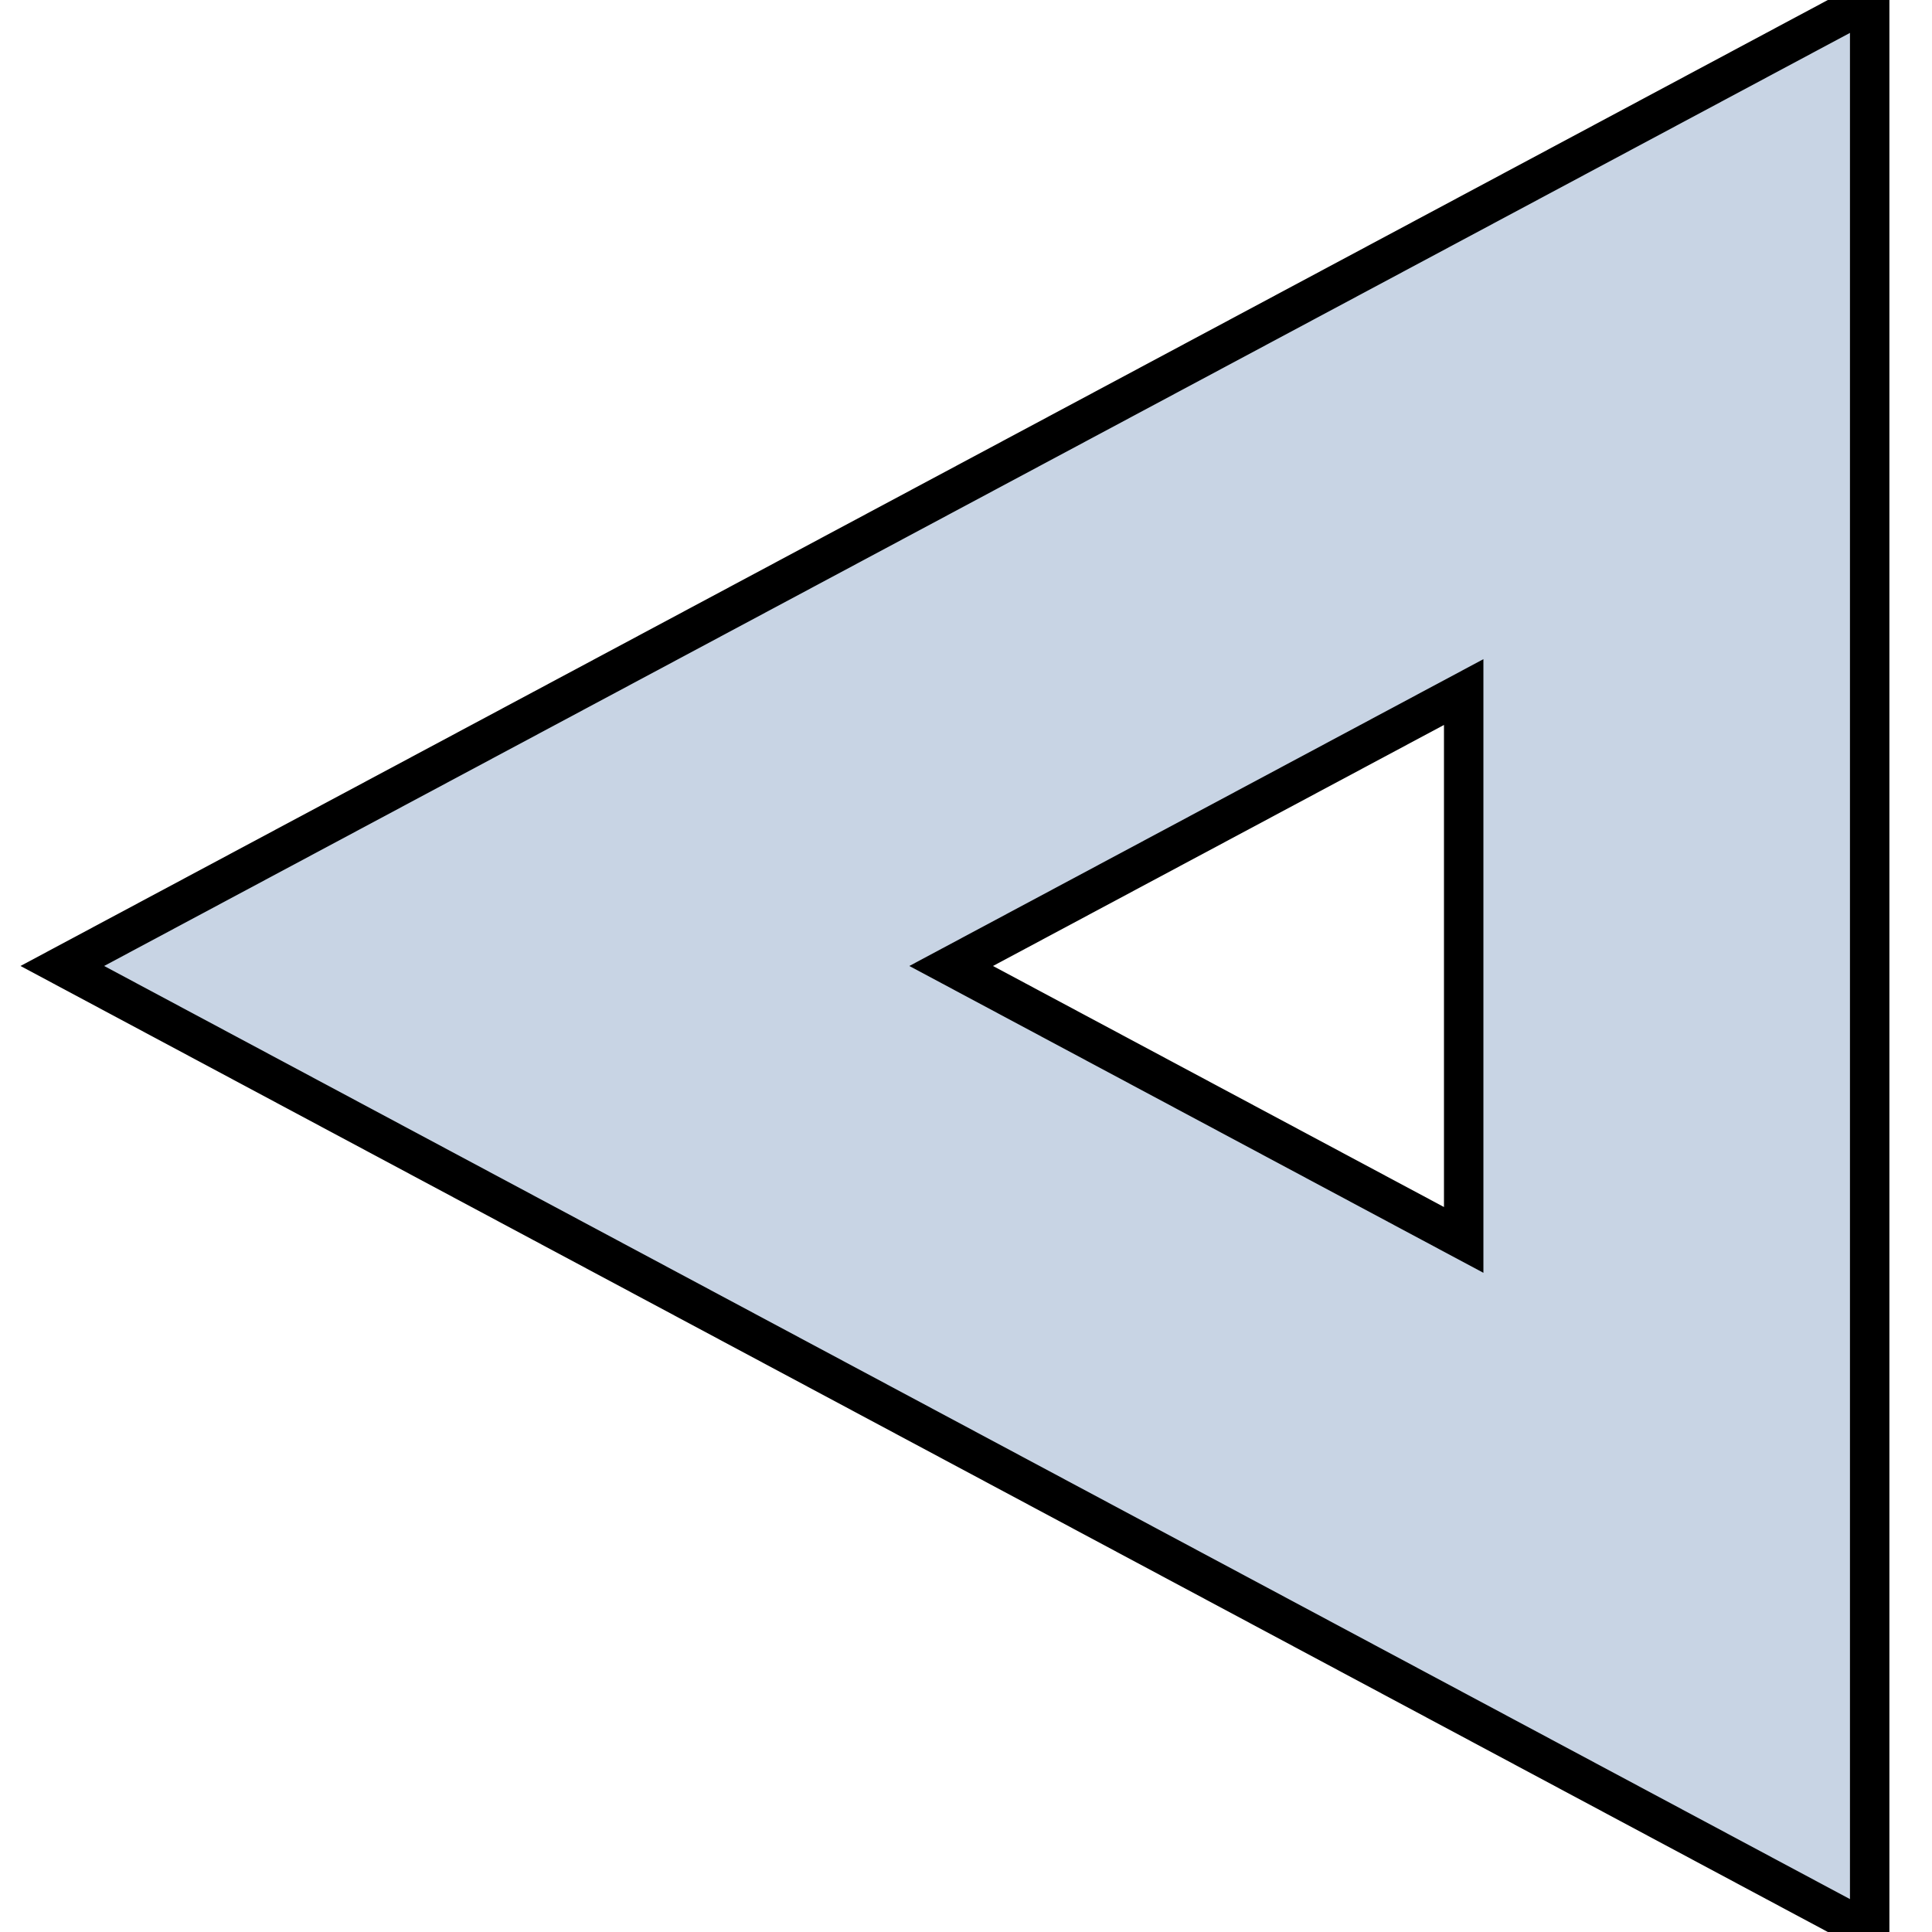 <?xml version="1.0" encoding="iso-8859-1"?>
<!-- Generator: Adobe Illustrator 19.0.0, SVG Export Plug-In . SVG Version: 6.00 Build 0)  -->
<svg version="1.1" id="Capa_1" xmlns="http://www.w3.org/2000/svg" xmlns:xlink="http://www.w3.org/1999/xlink" x="0px" y="0px"
	 viewBox="0 0 490 490" style="enable-background:new 0 0 490 490;" xml:space="preserve">
<g>
	<g>
		<path style="fill:#C8D4E4;stroke: #000;stroke-width: 10px;" d="M15.806,244.992L474.194,490V0L15.806,244.992z M241.24,244.995l129.986-69.473v138.951L241.24,244.995z"/>
	</g>
</g>
</svg>
